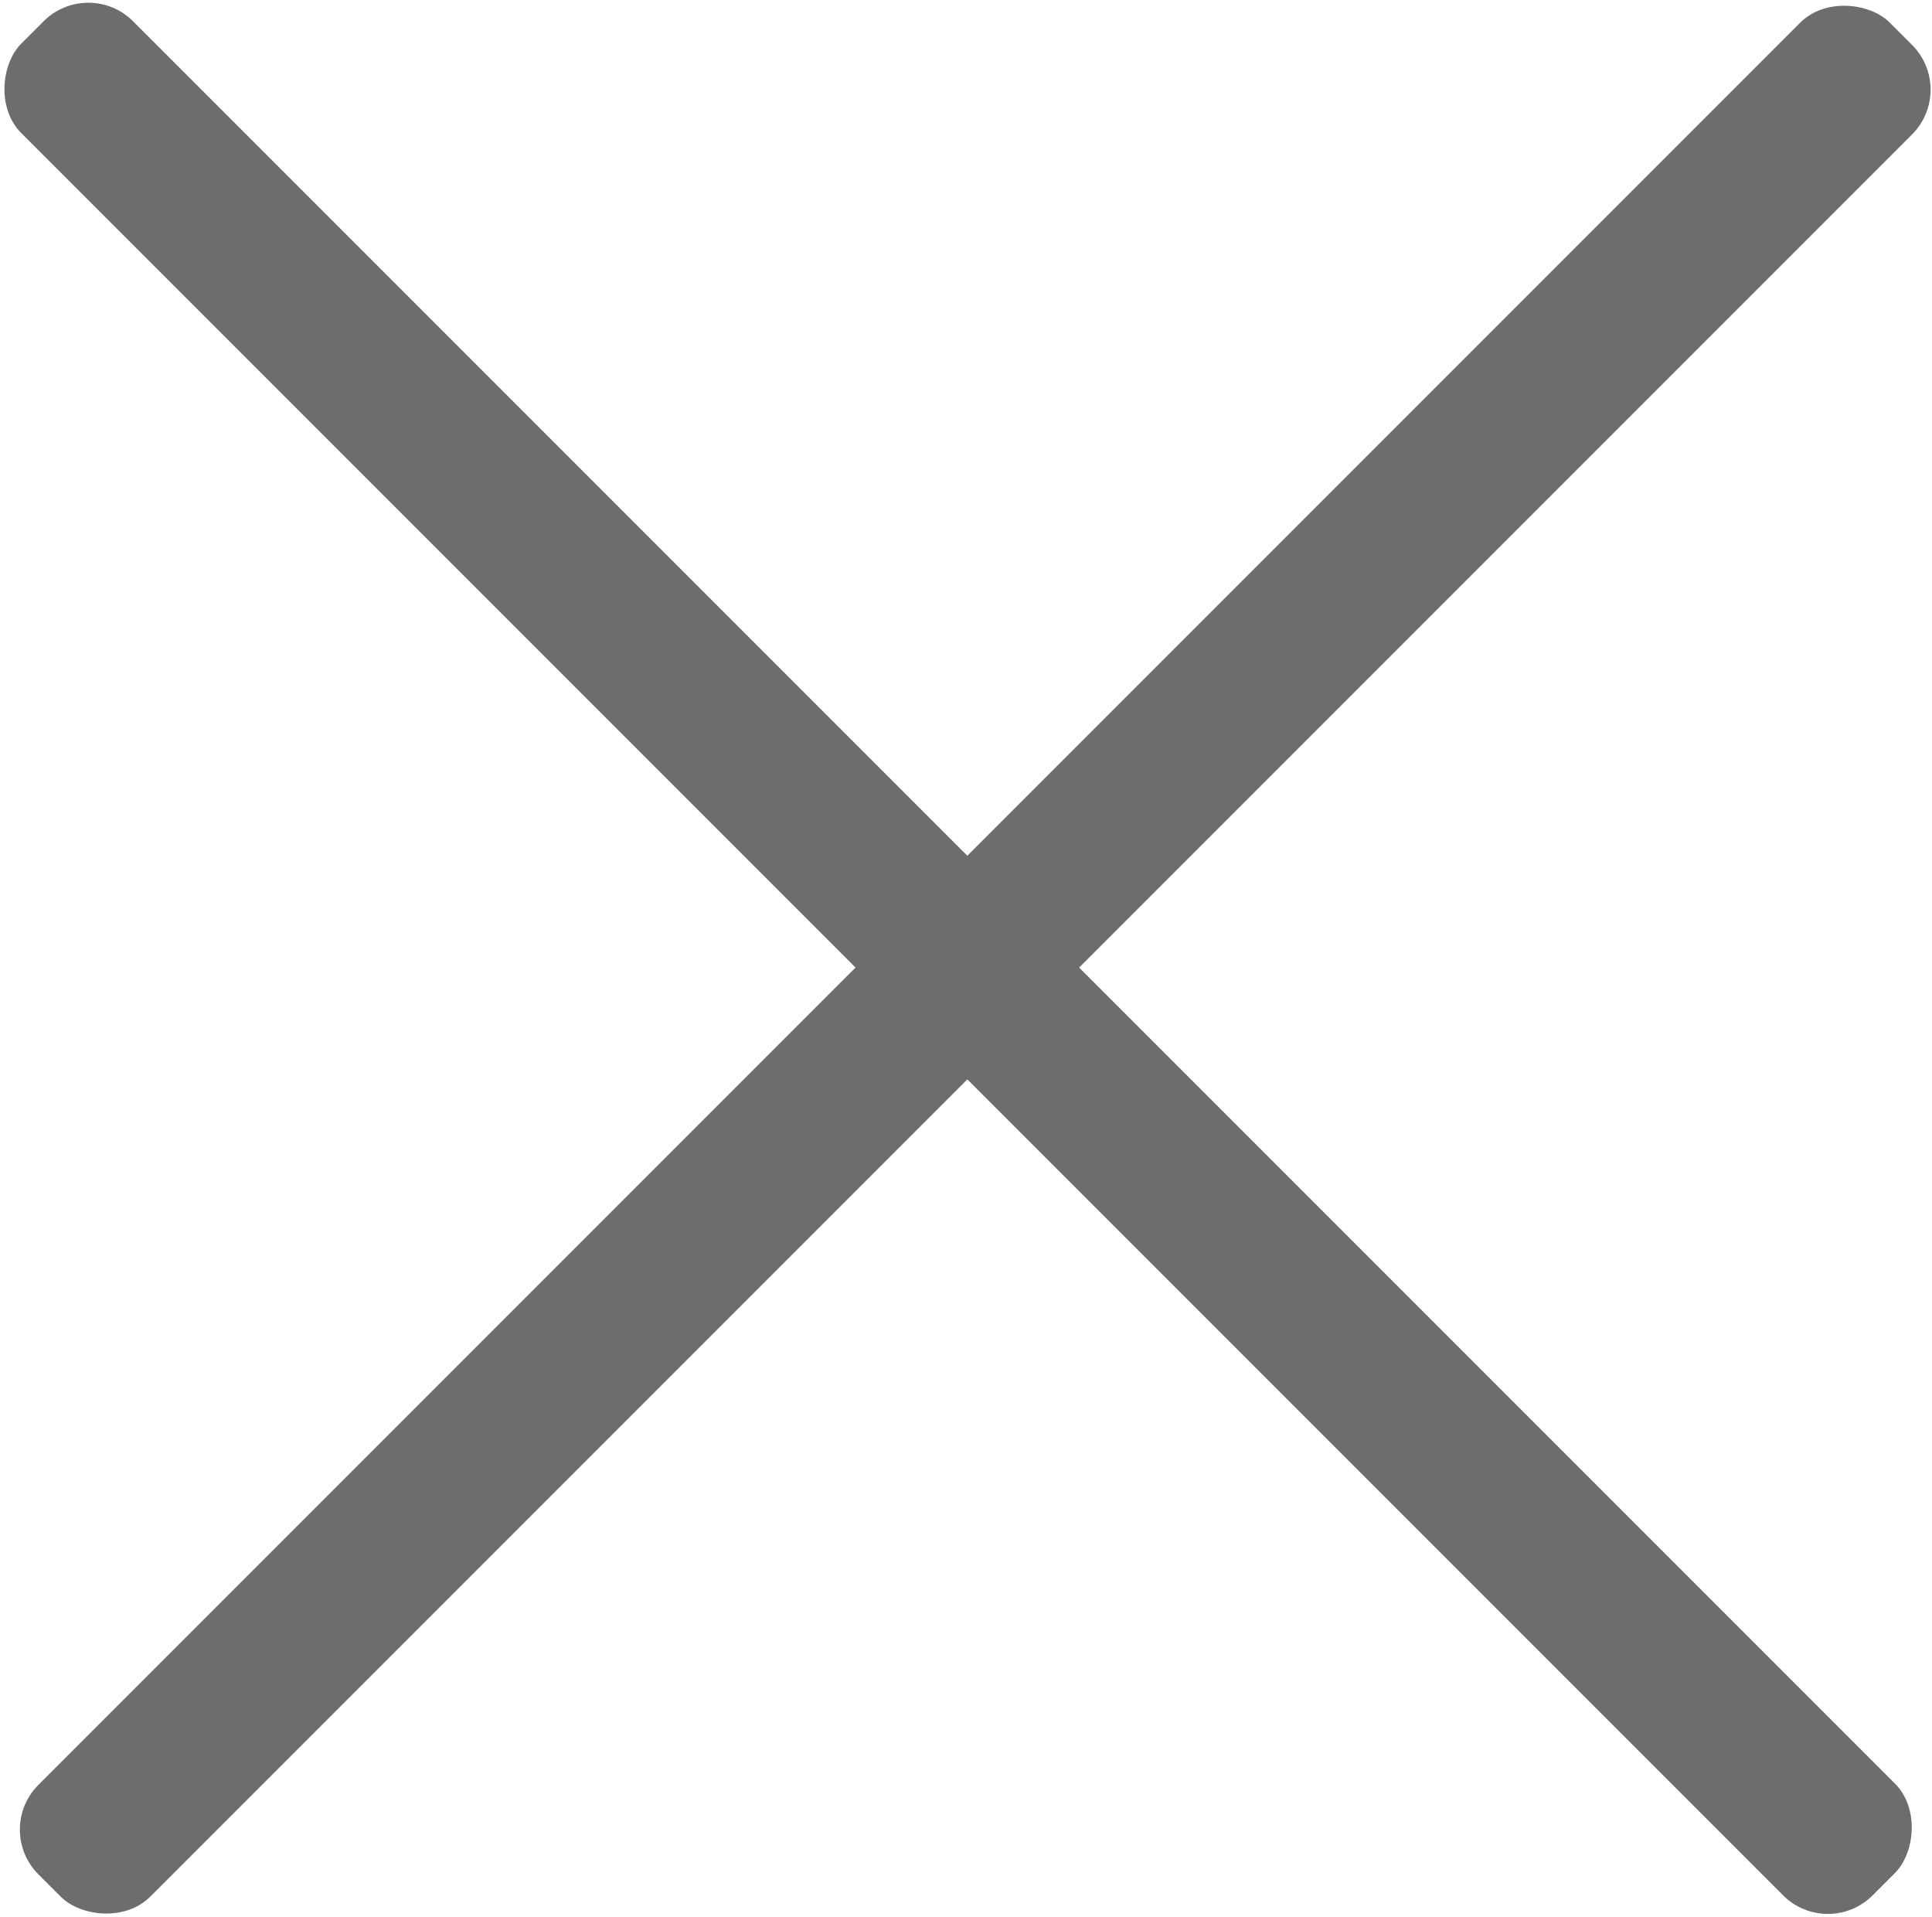 <svg width="611px" height="606px" viewBox="0 0 611 606" version="1.1" xmlns="http://www.w3.org/2000/svg" xmlns:xlink="http://www.w3.org/1999/xlink">
    <g id="Page-3" stroke="none" stroke-width="1" fill="none" fill-rule="evenodd">
        <rect id="Rectangle" fill="#6D6D6D" transform="translate(308.42, 303.42) rotate(-45) translate(-308.42, -303.42) " x="-105.58" y="278.42" width="828" height="50" rx="20"></rect>
        <rect id="Rectangle" fill="#6D6D6D" transform="translate(303, 303) rotate(45) translate(-303, -303) " x="-111" y="278" width="828" height="50" rx="20"></rect>
    </g>
</svg>